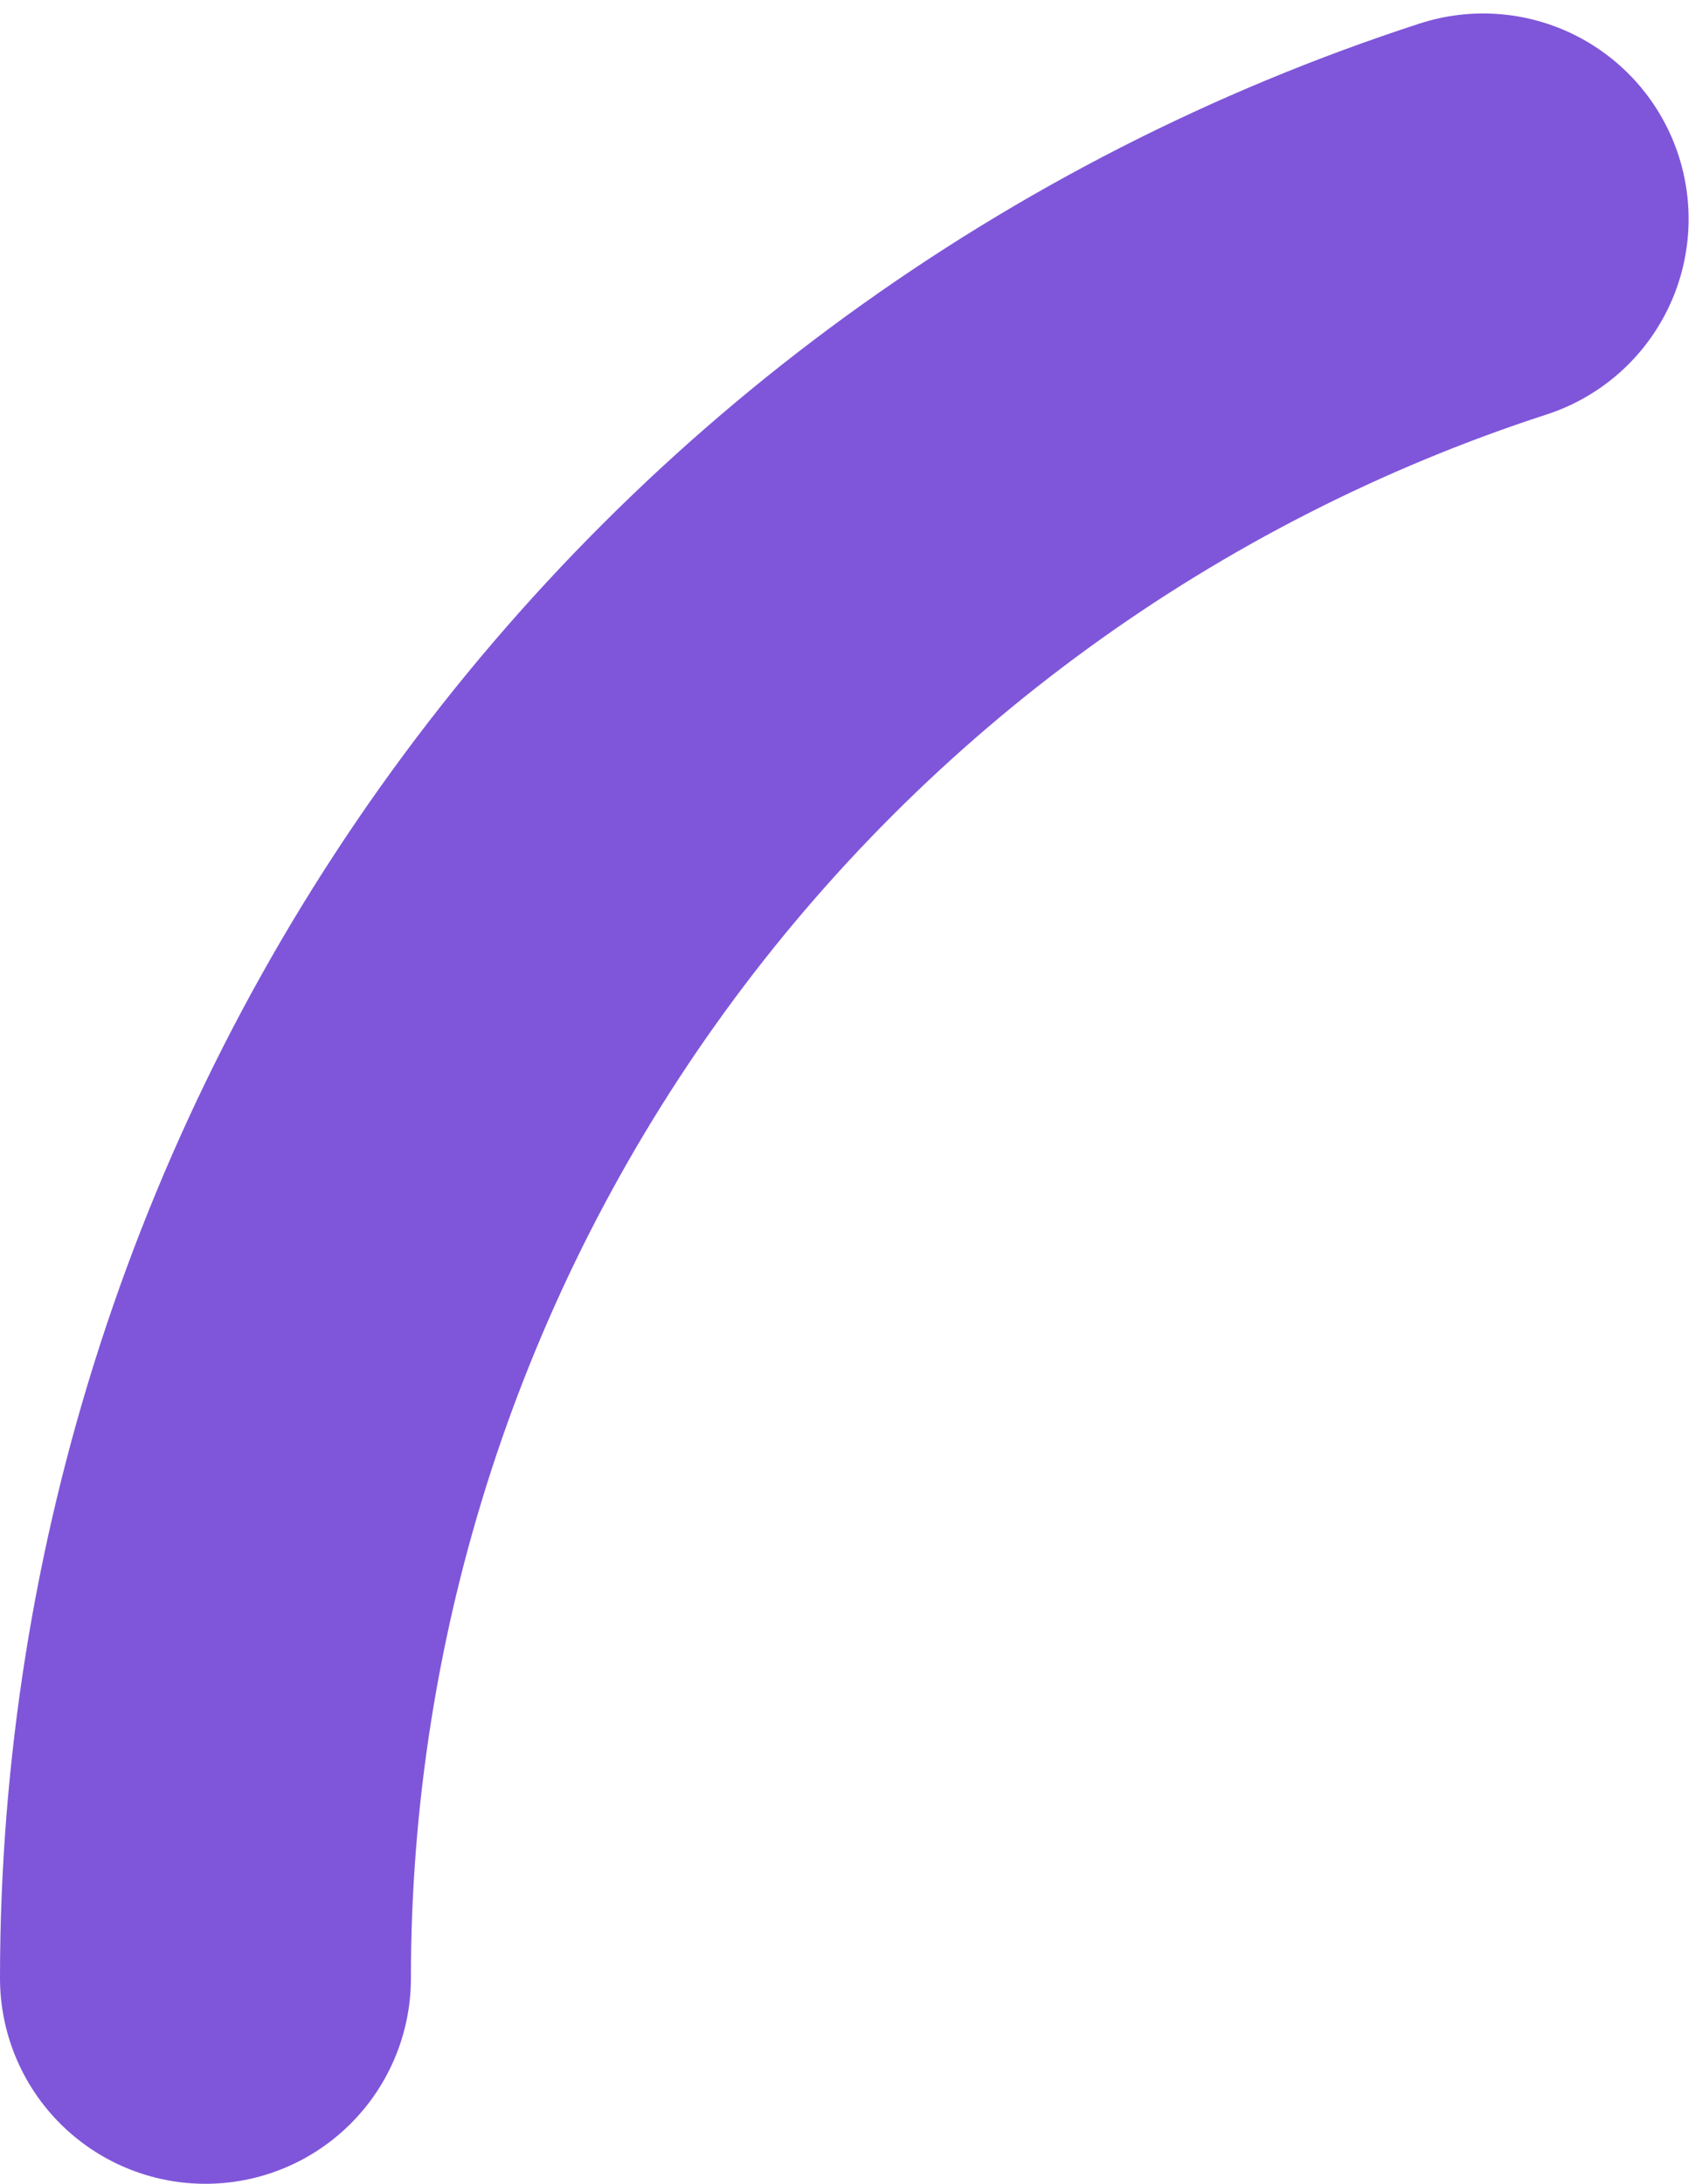 <svg width="66" height="85" viewBox="0 0 66 85" fill="none" xmlns="http://www.w3.org/2000/svg">
<path d="M8 77C8 61.795 12.814 46.98 21.751 34.679C30.688 22.378 43.29 13.223 57.751 8.524" stroke="#7F56D9" stroke-width="16" stroke-linecap="round" stroke-linejoin="round"/>
</svg>
